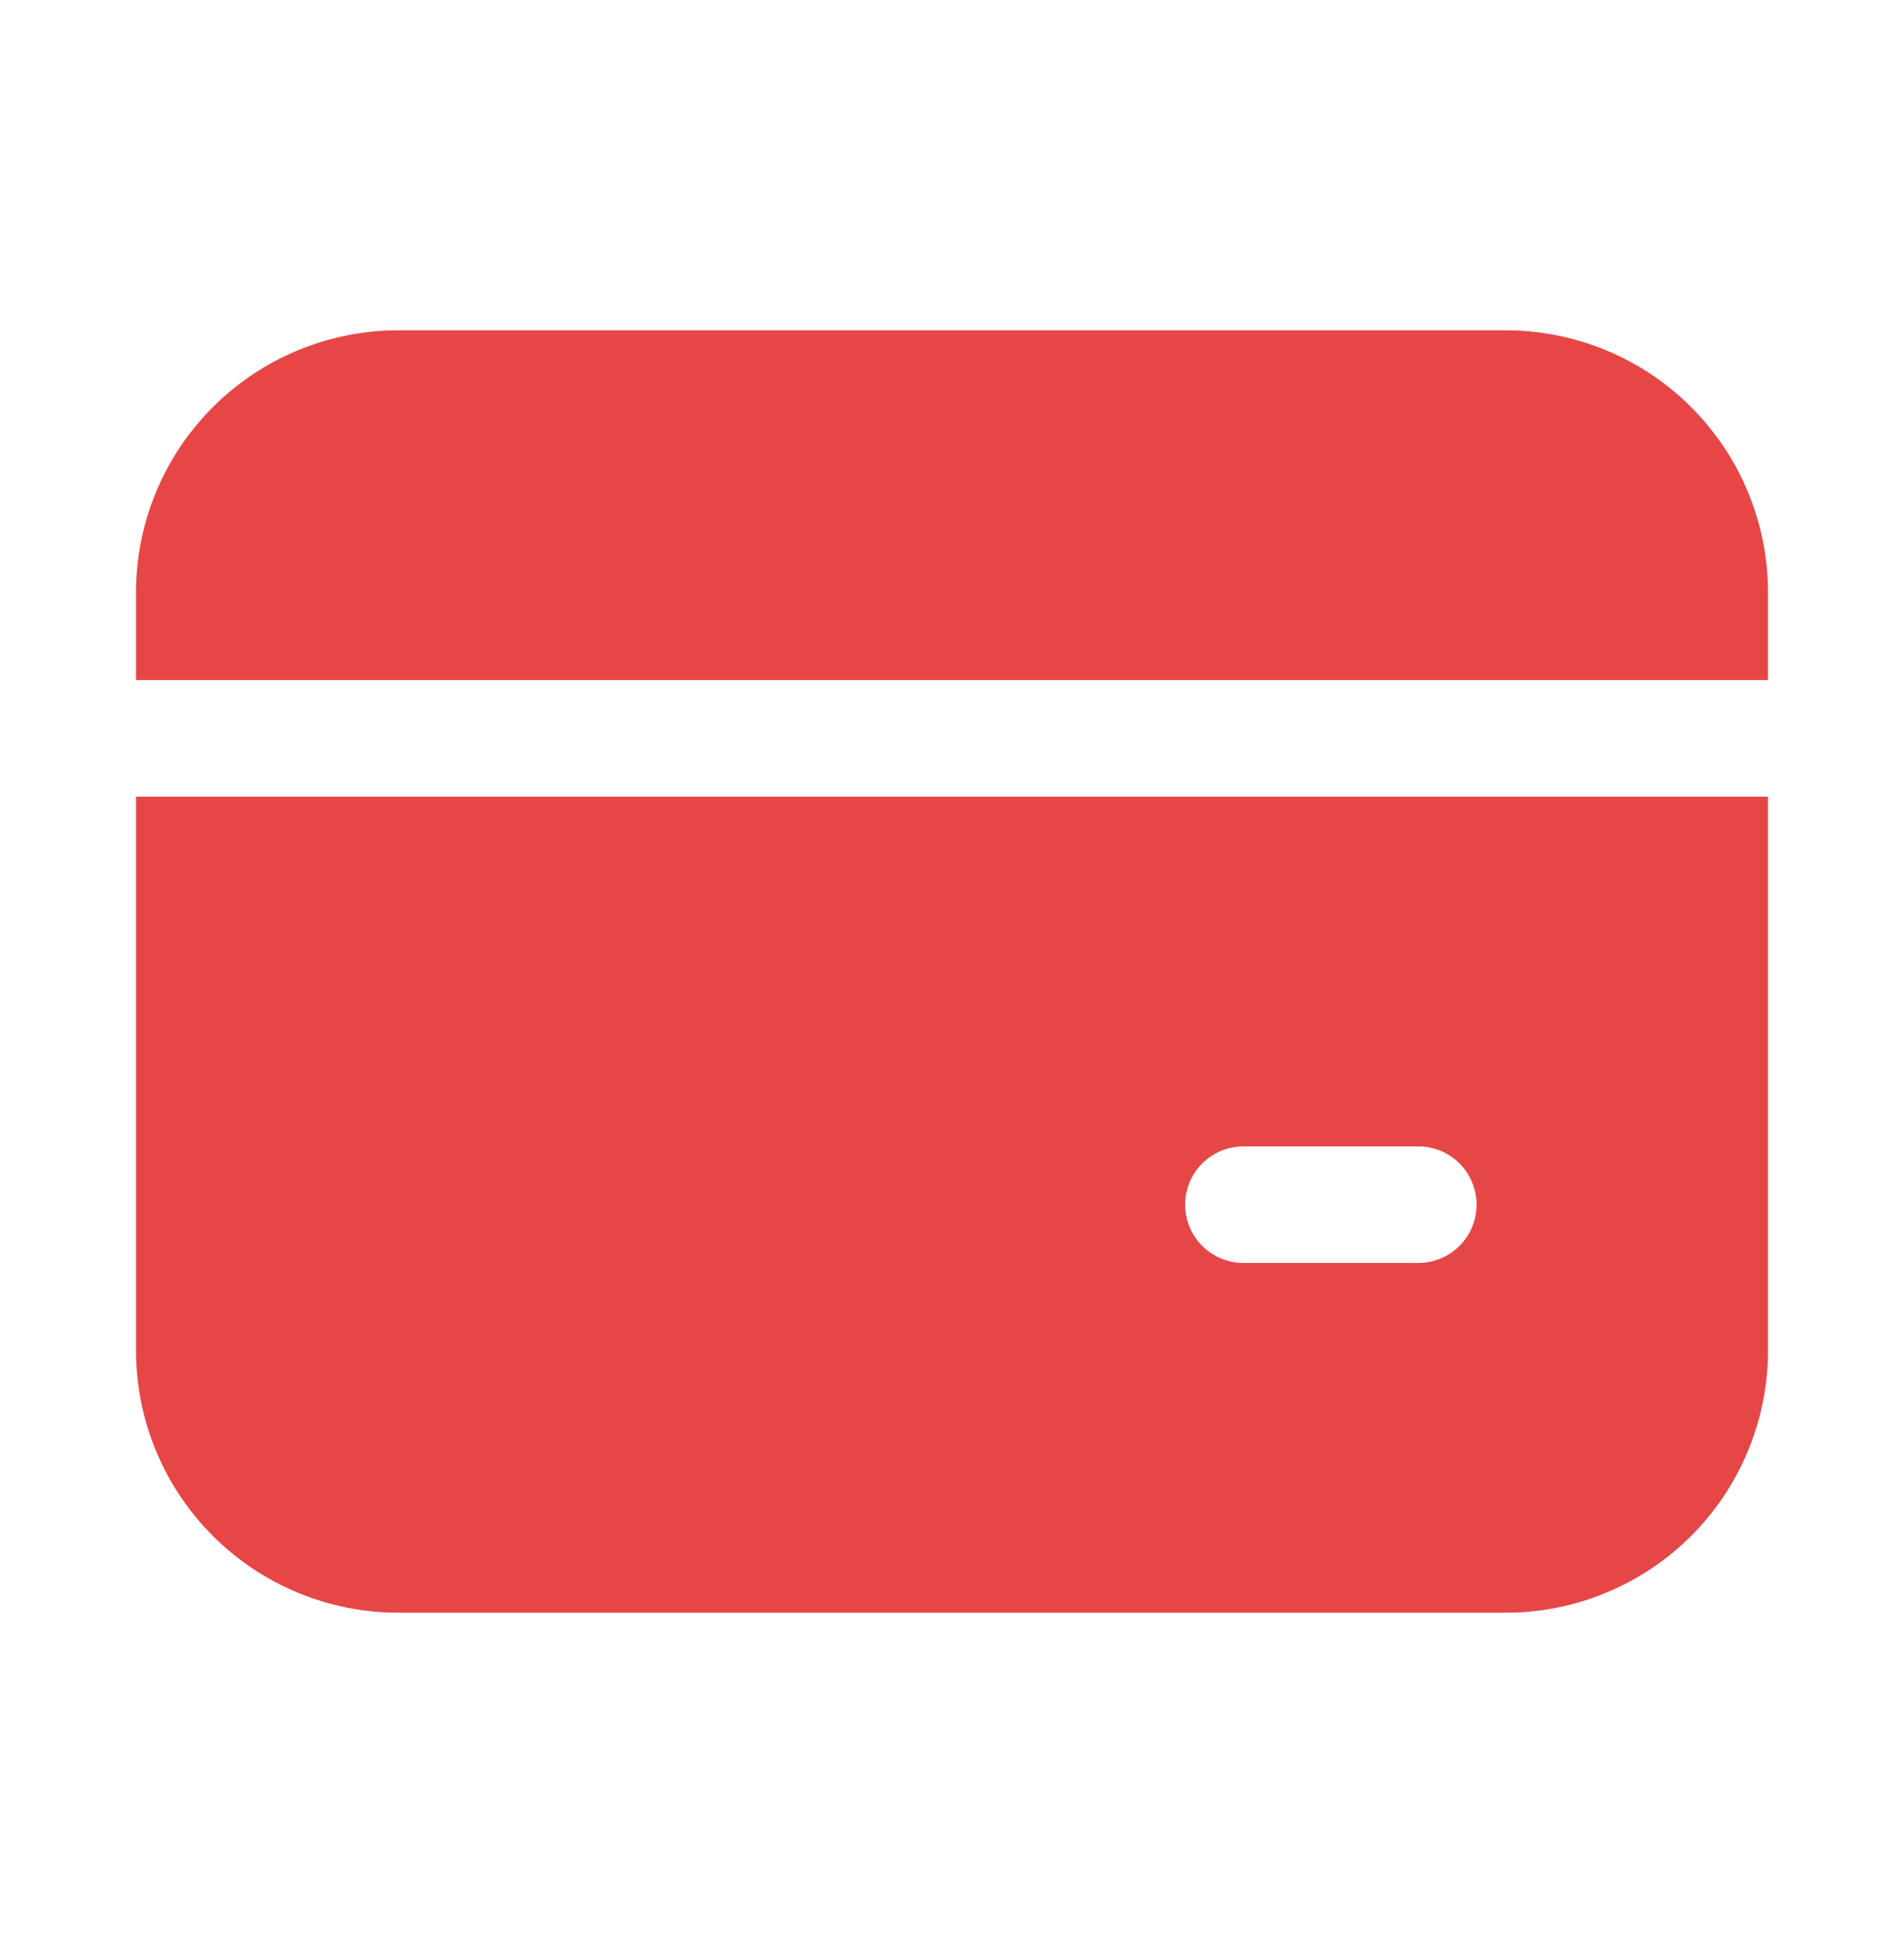 <svg width="49" height="50" viewBox="0 0 49 50" fill="none" xmlns="http://www.w3.org/2000/svg">
<path d="M10.25 8.5C8.46 8.5 6.743 9.211 5.477 10.477C4.211 11.743 3.5 13.46 3.5 15.25V17.5H45.5V15.25C45.5 13.46 44.789 11.743 43.523 10.477C42.257 9.211 40.54 8.5 38.75 8.5H10.25ZM3.5 34.75V20.5H45.5V34.75C45.5 36.54 44.789 38.257 43.523 39.523C42.257 40.789 40.54 41.5 38.75 41.5H10.25C8.46 41.5 6.743 40.789 5.477 39.523C4.211 38.257 3.5 36.54 3.5 34.75ZM32 29.5C31.602 29.5 31.221 29.658 30.939 29.939C30.658 30.221 30.5 30.602 30.5 31C30.5 31.398 30.658 31.779 30.939 32.061C31.221 32.342 31.602 32.5 32 32.5H36.5C36.898 32.5 37.279 32.342 37.561 32.061C37.842 31.779 38 31.398 38 31C38 30.602 37.842 30.221 37.561 29.939C37.279 29.658 36.898 29.5 36.5 29.5H32Z" fill="#E64646"/>
</svg>
